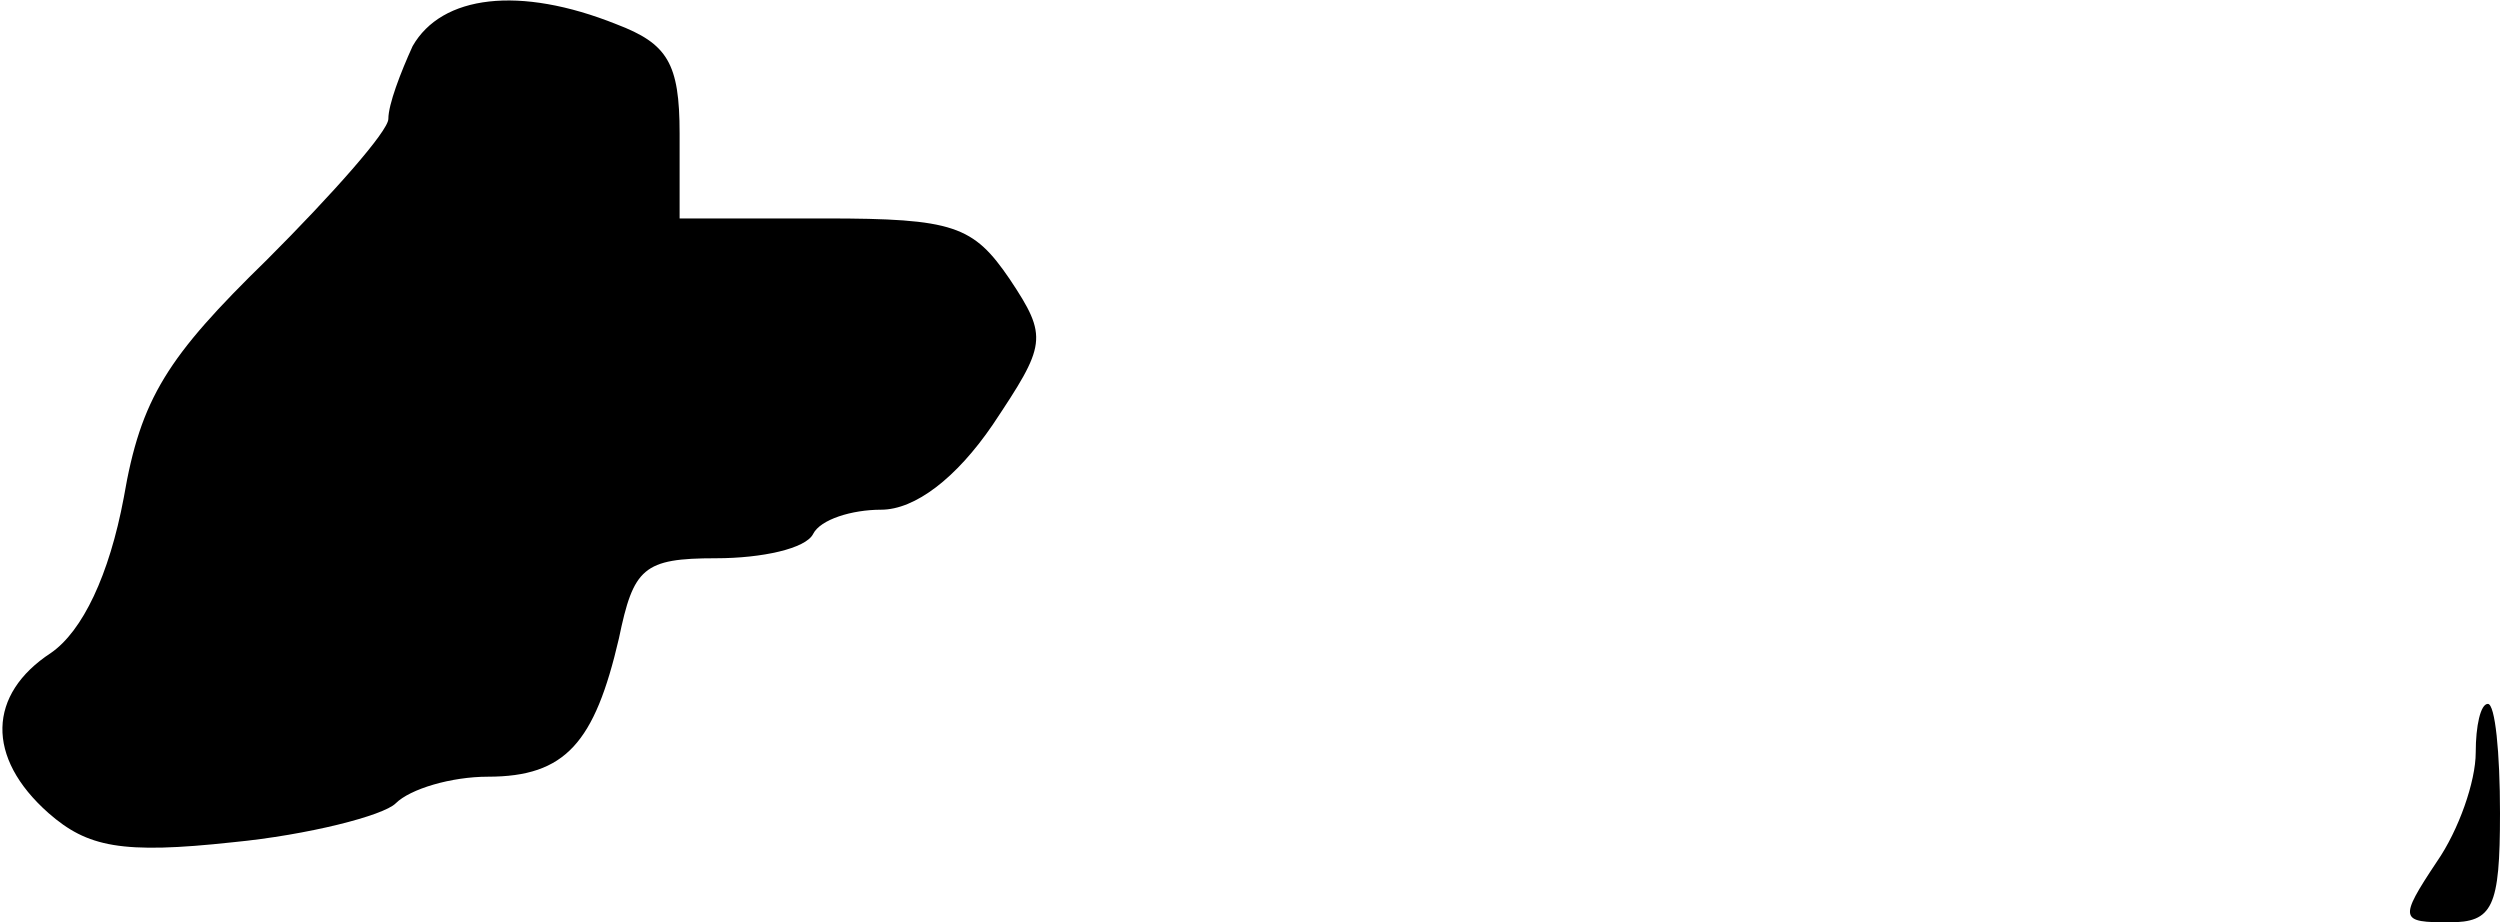 <?xml version="1.0" standalone="no"?>
<!DOCTYPE svg PUBLIC "-//W3C//DTD SVG 20010904//EN"
 "http://www.w3.org/TR/2001/REC-SVG-20010904/DTD/svg10.dtd">
<svg version="1.0" xmlns="http://www.w3.org/2000/svg"
 width="103pt" height="38pt" viewBox="0 0 103 38"
 preserveAspectRatio="xMidYMid meet">
<g transform="translate(0,38) scale(0.1,-0.1)"
fill="#000000" stroke="none">
<path fill="#000000" stroke="none" d="M170 361 c-5 -11 -10 -24 -10 -30 0 -5
-23 -31 -50 -58 -41 -40 -52 -57 -59 -98 -6 -32 -17 -55 -30 -64 -26 -17 -27
-43 -1 -66 16 -14 30 -17 76 -12 31 3 62 11 67 16 6 6 23 11 38 11 32 0 44 14
54 57 6 29 10 33 40 33 19 0 37 4 40 10 3 6 16 10 28 10 14 0 31 13 46 35 22
33 23 36 7 60 -15 22 -23 25 -76 25 l-60 0 0 35 c0 29 -5 37 -26 45 -40 16
-72 12 -84 -9z"/>
<path fill="#000000" stroke="none" d="M1020 70 c0 -12 -7 -32 -16 -45 -16
-24 -15 -25 5 -25 18 0 21 6 21 45 0 25 -2 45 -5 45 -3 0 -5 -9 -5 -20z"/>
</g>
</svg>
